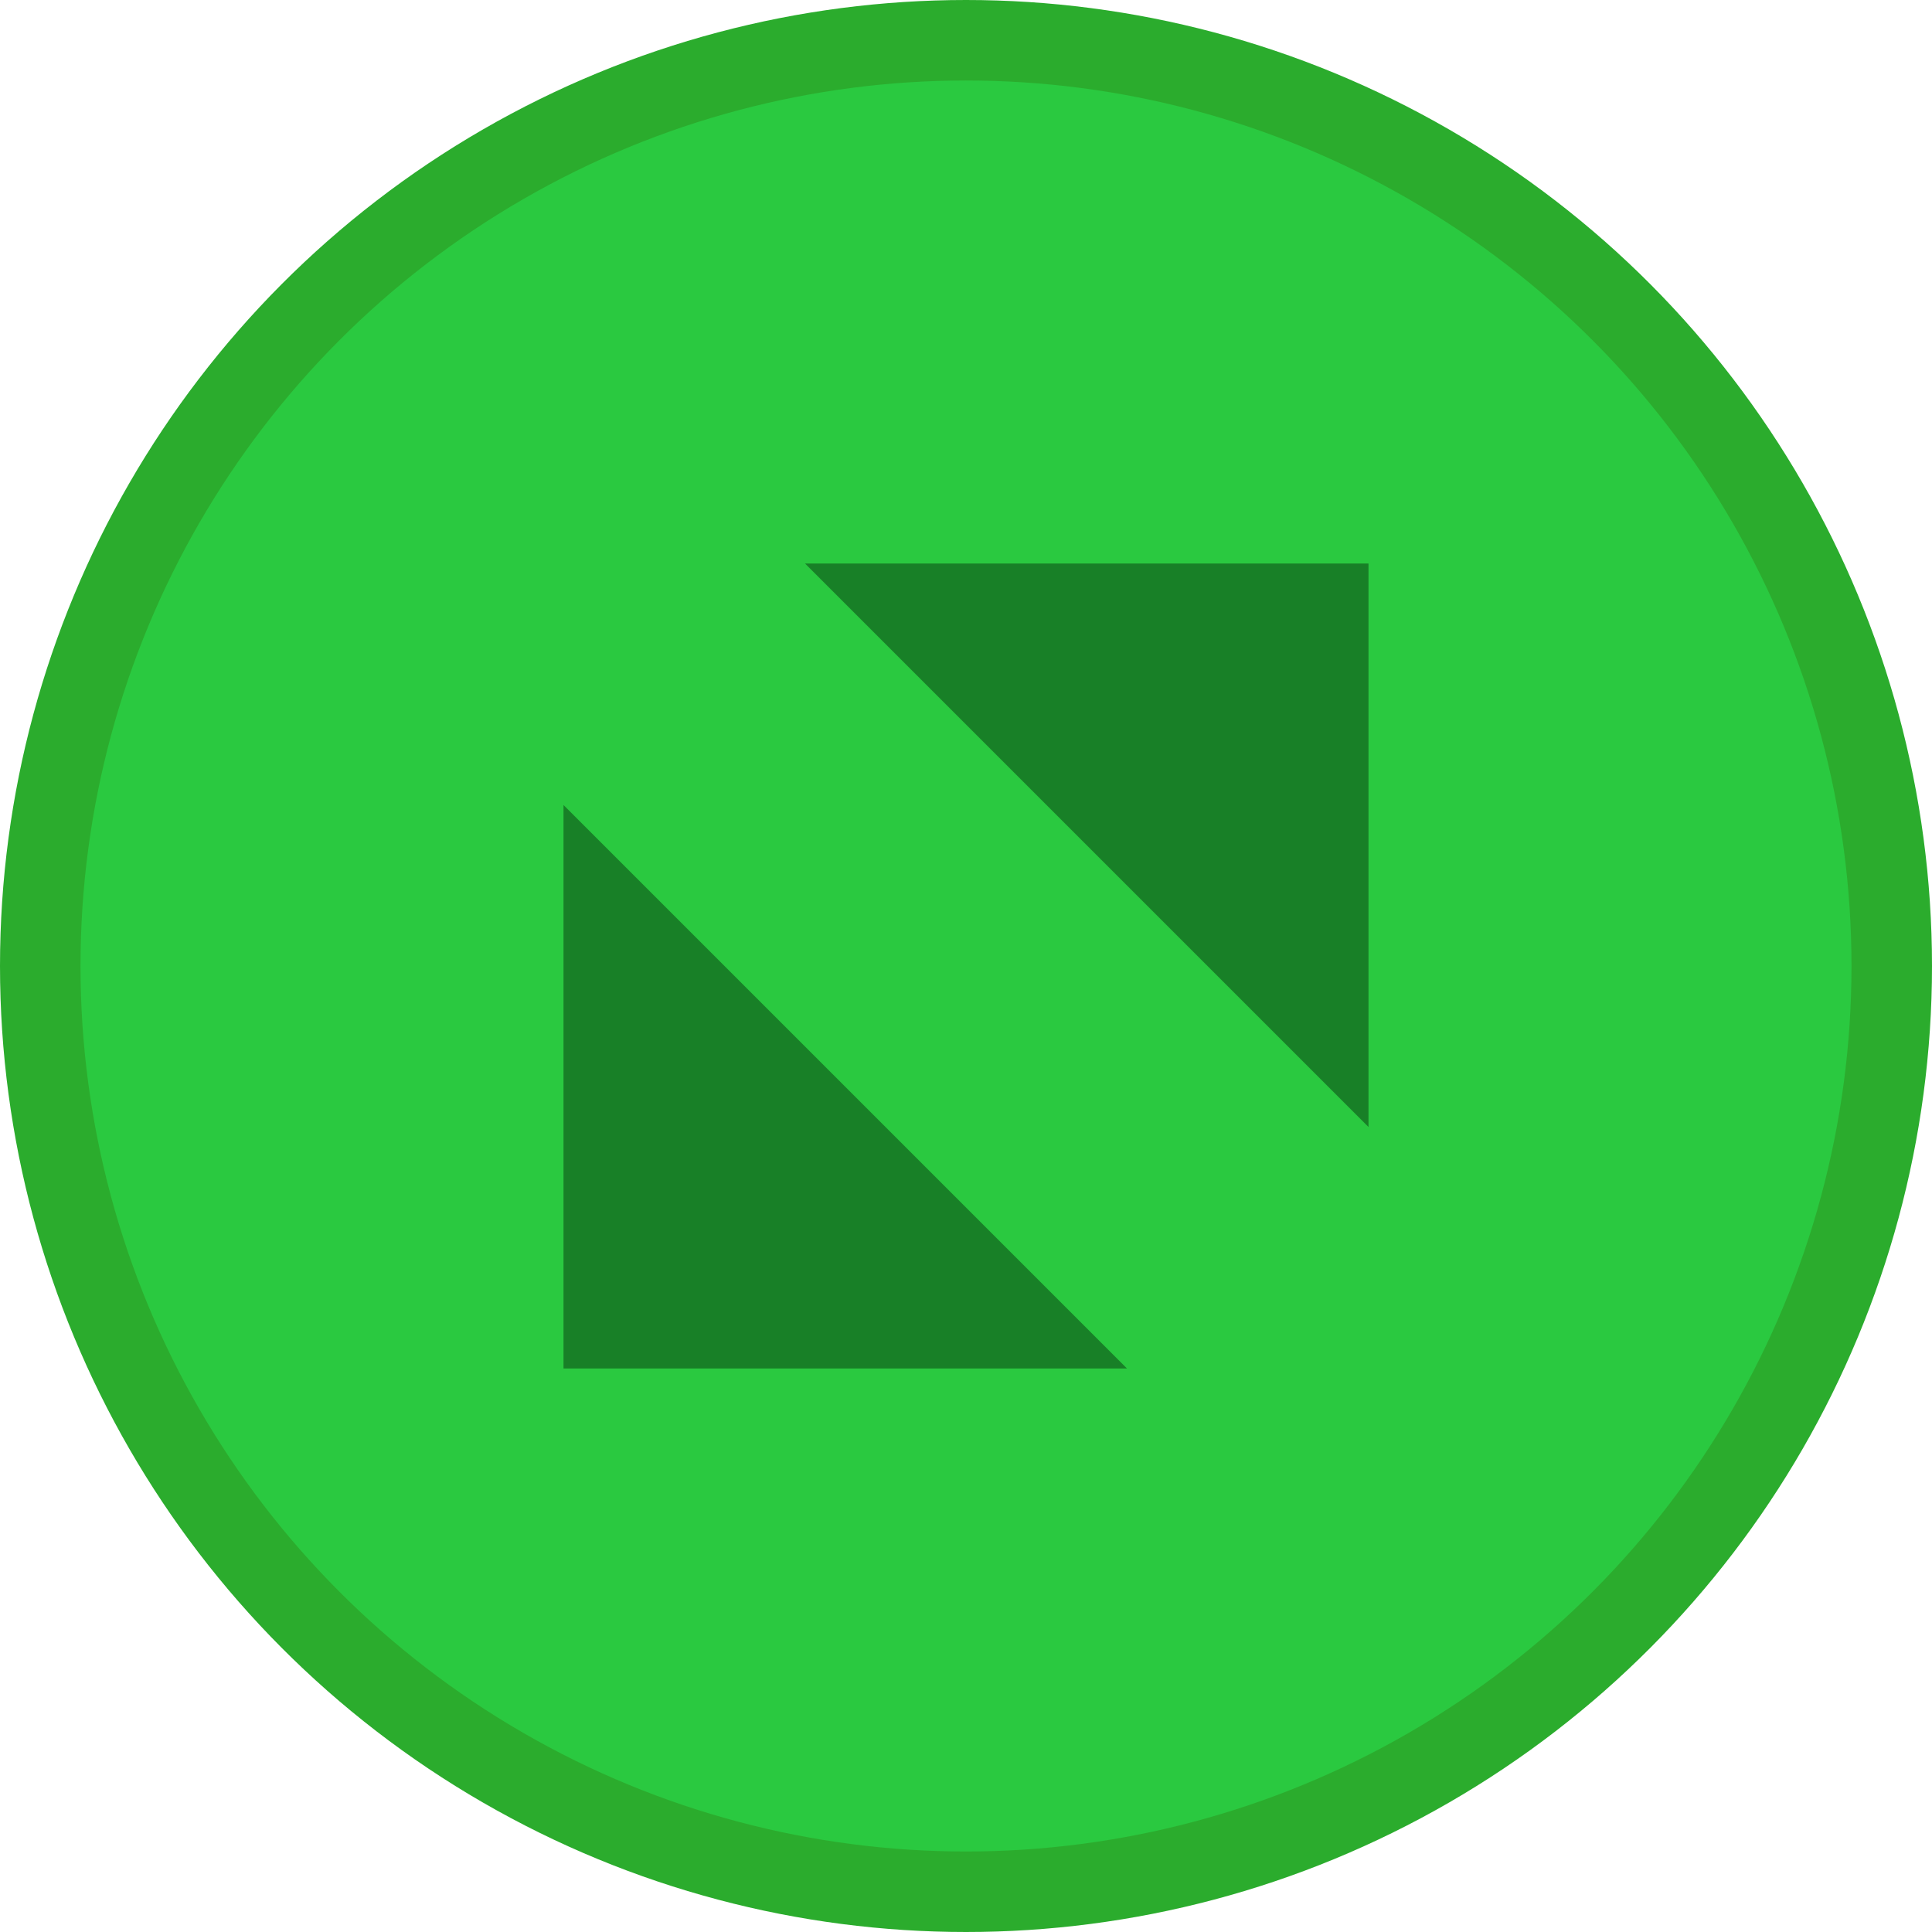 <?xml version="1.0" encoding="UTF-8"?>
<svg width="12px" height="12px" viewBox="0 0 12 12" version="1.1" xmlns="http://www.w3.org/2000/svg" xmlns:xlink="http://www.w3.org/1999/xlink">
    <!-- Generator: Sketch 53.1 (72631) - https://sketchapp.com -->
    <title>放大</title>
    <desc>Created with Sketch.</desc>
    <g id="新版薪友" stroke="none" stroke-width="1" fill="none" fill-rule="evenodd">
        <g id="查看图片" transform="translate(-135, -65)">
            <g id="Window-/-Traffic-Lights" transform="translate(95, 65)">
                <g id="放大" transform="translate(40, 0)">
                    <circle id="Fullscreen" stroke="#2BAC2D" stroke-width="0.5" fill="#2AC940" cx="6" cy="6" r="5.75"></circle>
                    <g id="分组-22" stroke-width="1" transform="translate(3, 3)">
                        <rect id="矩形" fill="#D8D8D8" opacity="0" x="0" y="0" width="6" height="6"></rect>
                        <polygon id="路径-4" fill="#188027" points="0.5 2 0.5 5.5 4 5.5"></polygon>
                        <polygon id="路径-4" fill="#188027" transform="translate(3.75, 2.25) scale(-1, 1) rotate(-270) translate(-3.75, -2.25) " points="2 0.5 2 4 5.5 4"></polygon>
                    </g>
                </g>
            </g>
        </g>
    </g>
</svg>